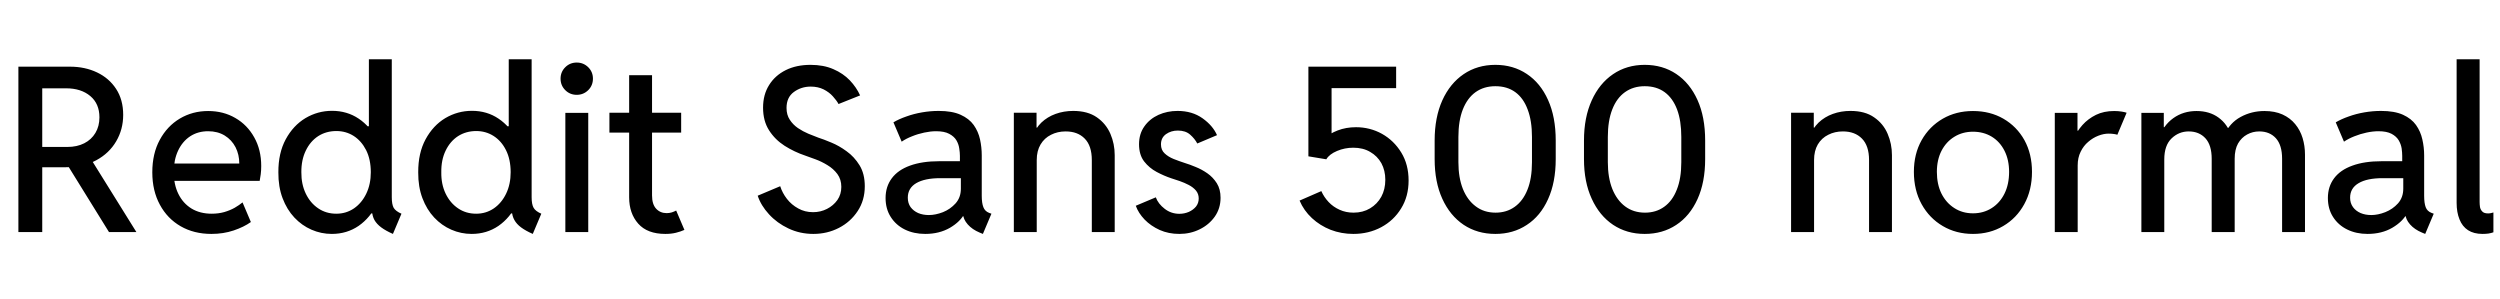 <svg xmlns="http://www.w3.org/2000/svg" xmlns:xlink="http://www.w3.org/1999/xlink" width="260.988" height="31.172"><path fill="black" d="M6.82 17.46L3.60 17.46L3.60 15.34L7.04 15.34Q8.04 15.34 8.79 14.96Q9.54 14.58 9.96 13.88Q10.38 13.18 10.38 12.25L10.38 12.25Q10.38 10.83 9.43 10.03Q8.47 9.22 6.90 9.22L6.90 9.22L3.60 9.22L3.60 6.96L7.30 6.96Q8.87 6.96 10.13 7.56Q11.39 8.16 12.12 9.28Q12.86 10.41 12.86 11.99L12.86 11.99Q12.86 13.51 12.13 14.75Q11.40 16.00 10.05 16.73Q8.70 17.46 6.82 17.46L6.82 17.46ZM4.41 24.23L1.92 24.23L1.92 6.96L4.41 6.96L4.41 24.23ZM14.24 24.23L11.38 24.23L6.96 17.09L8.87 15.60L14.24 24.23ZM22.07 24.42L22.07 24.42Q20.25 24.42 18.86 23.62Q17.47 22.82 16.69 21.37Q15.90 19.92 15.90 17.99L15.90 17.99Q15.90 16.03 16.68 14.60Q17.45 13.17 18.77 12.38Q20.10 11.59 21.73 11.59L21.73 11.59Q23.32 11.59 24.57 12.32Q25.82 13.04 26.54 14.34Q27.27 15.63 27.27 17.33L27.27 17.33Q27.27 17.80 27.22 18.19Q27.16 18.59 27.11 18.88L27.11 18.88L17.71 18.88L17.71 17.07L24.98 17.07Q24.98 16.14 24.59 15.37Q24.19 14.60 23.46 14.15Q22.72 13.70 21.73 13.70L21.73 13.70Q20.66 13.70 19.85 14.23Q19.04 14.77 18.59 15.73Q18.14 16.69 18.14 17.96L18.14 17.96Q18.14 19.27 18.62 20.24Q19.10 21.22 19.99 21.77Q20.88 22.31 22.10 22.31L22.10 22.31Q22.80 22.31 23.41 22.14Q24.02 21.96 24.50 21.69Q24.98 21.41 25.32 21.13L25.32 21.13L26.19 23.18Q25.46 23.70 24.39 24.06Q23.32 24.42 22.07 24.42ZM41.91 22.31L41.02 24.42Q40.27 24.09 39.80 23.74Q39.33 23.39 39.09 22.97Q38.86 22.55 38.84 22.01L38.84 22.01L39.34 22.28L38.21 22.28L38.82 20.87L38.82 14.44L38.24 13.18L38.51 13.18L38.51 6.19L40.90 6.19L40.90 20.59Q40.90 21.34 41.10 21.70Q41.31 22.05 41.91 22.31L41.91 22.31ZM34.64 24.42L34.64 24.42Q33.53 24.42 32.52 23.98Q31.51 23.54 30.73 22.71Q29.95 21.88 29.50 20.69Q29.05 19.50 29.06 17.99L29.06 17.99Q29.05 15.98 29.83 14.54Q30.61 13.10 31.89 12.33Q33.18 11.57 34.66 11.57L34.66 11.57Q36.23 11.57 37.45 12.39Q38.67 13.21 39.37 14.65Q40.07 16.09 40.08 17.96L40.08 17.96Q40.07 19.80 39.36 21.27Q38.66 22.73 37.44 23.58Q36.21 24.42 34.64 24.42ZM35.11 22.31L35.11 22.31Q36.14 22.31 36.96 21.75Q37.77 21.19 38.24 20.21Q38.71 19.23 38.71 17.98L38.71 17.98Q38.71 16.64 38.22 15.67Q37.73 14.71 36.92 14.19Q36.11 13.68 35.12 13.68L35.12 13.68Q34.05 13.68 33.22 14.21Q32.39 14.75 31.92 15.73Q31.45 16.70 31.46 17.98L31.46 17.98Q31.45 19.23 31.92 20.21Q32.39 21.19 33.22 21.75Q34.04 22.31 35.11 22.31ZM56.51 22.31L55.62 24.42Q54.87 24.09 54.40 23.74Q53.93 23.39 53.70 22.97Q53.46 22.55 53.44 22.01L53.44 22.01L53.94 22.28L52.82 22.28L53.43 20.87L53.43 14.44L52.84 13.18L53.11 13.18L53.11 6.19L55.50 6.19L55.50 20.59Q55.50 21.34 55.71 21.70Q55.91 22.05 56.51 22.31L56.51 22.31ZM49.24 24.42L49.24 24.42Q48.13 24.42 47.12 23.98Q46.11 23.54 45.33 22.71Q44.55 21.88 44.10 20.69Q43.65 19.50 43.66 17.99L43.66 17.99Q43.65 15.98 44.43 14.54Q45.21 13.10 46.49 12.33Q47.78 11.57 49.27 11.57L49.27 11.57Q50.84 11.57 52.05 12.39Q53.27 13.21 53.97 14.65Q54.67 16.09 54.68 17.96L54.68 17.96Q54.67 19.80 53.96 21.27Q53.26 22.73 52.04 23.58Q50.81 24.42 49.24 24.42ZM49.71 22.31L49.71 22.31Q50.74 22.31 51.56 21.75Q52.37 21.19 52.84 20.21Q53.31 19.23 53.31 17.98L53.31 17.98Q53.31 16.64 52.82 15.67Q52.34 14.71 51.52 14.19Q50.71 13.68 49.72 13.68L49.72 13.68Q48.66 13.68 47.82 14.21Q46.99 14.75 46.52 15.73Q46.05 16.70 46.07 17.98L46.07 17.98Q46.05 19.23 46.52 20.21Q46.99 21.19 47.82 21.75Q48.64 22.31 49.71 22.31ZM61.41 24.23L59.02 24.23L59.02 11.78L61.41 11.78L61.41 24.23ZM60.21 9.90L60.21 9.90Q59.50 9.90 59.01 9.41Q58.52 8.92 58.52 8.21L58.52 8.21Q58.52 7.51 59.01 7.02Q59.50 6.53 60.21 6.53L60.21 6.53Q60.91 6.53 61.41 7.02Q61.90 7.51 61.90 8.21L61.90 8.21Q61.90 8.92 61.41 9.41Q60.91 9.90 60.21 9.90ZM69.46 24.42L69.46 24.42Q67.58 24.42 66.63 23.35Q65.68 22.28 65.68 20.60L65.68 20.60L65.68 7.85L68.07 7.85L68.07 20.40Q68.07 21.33 68.50 21.79Q68.93 22.25 69.60 22.25L69.60 22.25Q69.89 22.25 70.14 22.17Q70.38 22.09 70.59 21.98L70.59 21.98L71.45 24Q71.05 24.18 70.56 24.30Q70.08 24.42 69.46 24.42ZM71.11 13.84L63.62 13.84L63.62 11.77L71.11 11.77L71.11 13.84ZM84.91 24.42L84.91 24.42Q83.51 24.42 82.31 23.85Q81.12 23.29 80.28 22.37Q79.44 21.46 79.10 20.43L79.10 20.43L81.45 19.44Q81.67 20.14 82.15 20.76Q82.63 21.38 83.33 21.76Q84.02 22.15 84.88 22.15L84.88 22.15Q85.66 22.15 86.33 21.81Q87 21.47 87.42 20.88Q87.83 20.29 87.83 19.51L87.83 19.51Q87.83 18.73 87.42 18.17Q87 17.61 86.38 17.24Q85.76 16.86 85.13 16.63Q84.50 16.41 84.08 16.25L84.08 16.25Q82.92 15.86 81.91 15.22Q80.91 14.58 80.29 13.61Q79.66 12.63 79.66 11.24L79.66 11.24Q79.66 9.88 80.29 8.88Q80.91 7.88 82.03 7.32Q83.14 6.77 84.61 6.77L84.61 6.77Q85.98 6.77 87 7.22Q88.02 7.66 88.72 8.39Q89.41 9.12 89.79 9.96L89.79 9.96L87.54 10.86Q87.34 10.49 86.95 10.06Q86.57 9.63 85.98 9.33Q85.39 9.04 84.63 9.04L84.63 9.04Q83.65 9.04 82.88 9.60Q82.11 10.16 82.11 11.27L82.11 11.27Q82.11 11.99 82.45 12.50Q82.78 13.01 83.30 13.37Q83.82 13.72 84.39 13.96Q84.96 14.20 85.43 14.37L85.43 14.37Q85.97 14.54 86.78 14.88Q87.59 15.21 88.38 15.79Q89.18 16.36 89.73 17.25Q90.28 18.14 90.28 19.44L90.28 19.44Q90.28 20.91 89.54 22.03Q88.80 23.16 87.58 23.79Q86.36 24.42 84.91 24.42ZM96.59 24.42L96.59 24.42Q95.40 24.42 94.46 23.96Q93.53 23.50 92.99 22.65Q92.45 21.81 92.45 20.67L92.45 20.67Q92.45 19.48 93.10 18.61Q93.75 17.74 95.00 17.29Q96.26 16.83 98.05 16.83L98.05 16.83L100.70 16.83L100.70 18.60L98.16 18.60Q96.54 18.60 95.65 19.12Q94.77 19.64 94.77 20.64L94.77 20.64Q94.77 21.21 95.06 21.62Q95.36 22.02 95.85 22.24Q96.35 22.45 96.97 22.45L96.97 22.45Q97.66 22.45 98.44 22.15Q99.21 21.84 99.76 21.23Q100.31 20.61 100.31 19.70L100.31 19.70L100.31 18.41L100.21 17.72L100.21 16.27Q100.21 15.93 100.14 15.49Q100.08 15.05 99.84 14.64Q99.60 14.24 99.09 13.97Q98.59 13.70 97.72 13.70L97.72 13.70Q97.15 13.70 96.49 13.84Q95.82 13.98 95.21 14.23Q94.59 14.47 94.13 14.79L94.13 14.79L93.27 12.77Q93.84 12.43 94.62 12.16Q95.39 11.88 96.26 11.73Q97.13 11.58 97.99 11.58L97.99 11.58Q99.40 11.58 100.28 11.98Q101.17 12.38 101.65 13.05Q102.13 13.73 102.31 14.55Q102.49 15.38 102.49 16.22L102.49 16.22L102.49 20.44Q102.49 21.20 102.66 21.63Q102.82 22.05 103.25 22.22L103.25 22.22L103.50 22.31L102.61 24.42L102.27 24.28Q101.50 23.96 101.03 23.43Q100.56 22.89 100.54 22.35L100.54 22.35L100.99 22.57L100.15 22.57L100.72 22.24Q100.28 23.13 99.17 23.78Q98.06 24.42 96.59 24.42ZM108.23 24.23L105.84 24.23L105.84 11.77L108.21 11.77L108.21 13.32L108.69 13.32L107.79 14.29Q108.08 13.41 108.71 12.80Q109.34 12.20 110.20 11.89Q111.06 11.58 112.04 11.58L112.04 11.58Q113.55 11.58 114.51 12.25Q115.46 12.91 115.92 13.97Q116.37 15.02 116.37 16.20L116.37 16.20L116.37 24.23L113.98 24.23L113.98 16.71Q113.98 15.22 113.24 14.47Q112.51 13.72 111.25 13.72L111.25 13.72Q110.40 13.72 109.72 14.07Q109.03 14.41 108.63 15.08Q108.23 15.75 108.23 16.71L108.23 16.71L108.23 24.23ZM123.12 24.42L123.12 24.42Q121.99 24.42 121.07 24.01Q120.14 23.59 119.49 22.92Q118.84 22.24 118.57 21.48L118.57 21.48L120.66 20.60Q120.91 21.28 121.59 21.80Q122.26 22.32 123.12 22.32L123.12 22.32Q123.64 22.32 124.11 22.12Q124.57 21.91 124.86 21.56Q125.14 21.20 125.14 20.72L125.14 20.72Q125.14 20.24 124.85 19.89Q124.56 19.55 124.10 19.31Q123.64 19.07 123.15 18.90Q122.66 18.74 122.27 18.61L122.27 18.61Q121.52 18.36 120.75 17.95Q119.98 17.54 119.44 16.85Q118.91 16.15 118.91 15.06L118.91 15.06Q118.91 13.97 119.47 13.19Q120.02 12.41 120.94 11.99Q121.86 11.58 122.93 11.58L122.93 11.58Q124.46 11.58 125.54 12.35Q126.61 13.11 127.05 14.11L127.05 14.11L124.99 14.98Q124.73 14.48 124.25 14.06Q123.77 13.63 122.96 13.63L122.96 13.63Q122.26 13.63 121.73 14.00Q121.20 14.38 121.20 15.07L121.20 15.07Q121.20 15.66 121.58 16.01Q121.96 16.37 122.53 16.60Q123.11 16.83 123.70 17.02L123.70 17.02Q124.20 17.17 124.82 17.43Q125.45 17.68 126.04 18.09Q126.63 18.50 127.03 19.13Q127.42 19.75 127.42 20.65L127.42 20.65Q127.42 21.75 126.82 22.61Q126.22 23.46 125.24 23.94Q124.27 24.42 123.12 24.42ZM141.28 24.42L141.28 24.42Q140.03 24.42 138.91 23.99Q137.80 23.55 136.96 22.77Q136.11 21.98 135.67 20.94L135.67 20.94L137.94 19.95Q138.22 20.58 138.70 21.09Q139.18 21.60 139.85 21.90Q140.51 22.20 141.30 22.20L141.30 22.20Q142.28 22.20 143.03 21.75Q143.78 21.30 144.20 20.54Q144.62 19.77 144.62 18.77L144.62 18.77Q144.62 17.80 144.21 17.04Q143.79 16.29 143.04 15.86Q142.30 15.42 141.28 15.42L141.28 15.42Q140.38 15.42 139.58 15.76Q138.77 16.10 138.46 16.63L138.46 16.63L136.59 16.32L136.59 6.96L145.75 6.96L145.75 9.20L139.01 9.20L139.01 15.27L138.41 14.37Q138.77 13.96 139.64 13.62Q140.51 13.28 141.56 13.28L141.56 13.28Q143.02 13.28 144.27 13.97Q145.52 14.67 146.29 15.93Q147.05 17.18 147.05 18.84L147.05 18.84Q147.05 20.51 146.27 21.76Q145.50 23.02 144.19 23.72Q142.88 24.42 141.28 24.42ZM156.11 24.42L156.11 24.42Q154.23 24.42 152.80 23.47Q151.37 22.51 150.57 20.75Q149.77 19.00 149.77 16.61L149.77 16.61L149.77 14.67Q149.77 12.26 150.57 10.48Q151.37 8.71 152.80 7.74Q154.23 6.77 156.11 6.77L156.11 6.77Q157.97 6.77 159.39 7.72Q160.82 8.67 161.61 10.44Q162.41 12.21 162.41 14.67L162.41 14.67L162.41 16.61Q162.41 19.03 161.61 20.79Q160.82 22.55 159.39 23.48Q157.97 24.42 156.11 24.42ZM156.13 22.20L156.13 22.20Q157.28 22.20 158.13 21.59Q158.99 20.98 159.46 19.80Q159.93 18.63 159.93 16.93L159.93 16.93L159.93 14.30Q159.93 12.61 159.48 11.43Q159.04 10.24 158.19 9.62Q157.34 9 156.11 9L156.11 9Q154.91 9 154.04 9.62Q153.18 10.24 152.71 11.43Q152.25 12.61 152.25 14.30L152.25 14.30L152.25 16.93Q152.25 18.55 152.72 19.73Q153.20 20.91 154.07 21.55Q154.93 22.20 156.13 22.20ZM171.70 24.42L171.70 24.42Q169.83 24.42 168.40 23.47Q166.97 22.51 166.17 20.75Q165.36 19.00 165.36 16.61L165.36 16.61L165.36 14.67Q165.36 12.26 166.17 10.48Q166.97 8.71 168.40 7.74Q169.83 6.77 171.70 6.77L171.70 6.77Q173.57 6.77 174.99 7.72Q176.41 8.67 177.21 10.44Q178.01 12.21 178.01 14.67L178.01 14.67L178.01 16.61Q178.01 19.03 177.21 20.79Q176.41 22.55 174.99 23.48Q173.57 24.42 171.70 24.42ZM171.73 22.20L171.73 22.20Q172.88 22.20 173.73 21.59Q174.59 20.98 175.05 19.80Q175.52 18.63 175.52 16.93L175.52 16.93L175.52 14.30Q175.52 12.61 175.08 11.43Q174.63 10.24 173.78 9.62Q172.93 9 171.70 9L171.70 9Q170.51 9 169.64 9.62Q168.77 10.24 168.31 11.43Q167.85 12.61 167.85 14.30L167.85 14.30L167.85 16.93Q167.85 18.55 168.32 19.73Q168.80 20.91 169.66 21.55Q170.53 22.20 171.73 22.20ZM189.38 24.23L186.98 24.23L186.98 11.77L189.35 11.77L189.35 13.32L189.83 13.32L188.93 14.29Q189.22 13.41 189.85 12.80Q190.48 12.20 191.34 11.89Q192.20 11.58 193.18 11.58L193.18 11.58Q194.70 11.58 195.65 12.25Q196.61 12.91 197.06 13.97Q197.51 15.02 197.51 16.20L197.51 16.20L197.51 24.23L195.12 24.23L195.12 16.71Q195.12 15.22 194.38 14.47Q193.65 13.72 192.39 13.72L192.39 13.72Q191.54 13.72 190.86 14.07Q190.17 14.41 189.77 15.08Q189.38 15.75 189.38 16.71L189.38 16.71L189.38 24.23ZM205.97 24.42L205.97 24.42Q204.21 24.42 202.82 23.60Q201.42 22.78 200.61 21.32Q199.80 19.85 199.80 17.94L199.80 17.94Q199.80 16.07 200.61 14.63Q201.42 13.20 202.82 12.39Q204.21 11.59 205.97 11.59L205.97 11.59Q207.75 11.59 209.14 12.39Q210.54 13.20 211.34 14.63Q212.13 16.07 212.13 17.94L212.13 17.94Q212.13 19.85 211.32 21.32Q210.52 22.78 209.12 23.60Q207.73 24.42 205.97 24.42ZM205.97 22.27L205.97 22.27Q207.07 22.27 207.93 21.72Q208.78 21.18 209.26 20.21Q209.74 19.24 209.74 17.94L209.74 17.94Q209.74 16.69 209.26 15.74Q208.78 14.79 207.93 14.27Q207.07 13.75 205.97 13.75L205.97 13.75Q204.89 13.75 204.04 14.27Q203.18 14.79 202.69 15.73Q202.20 16.68 202.20 17.94L202.20 17.94Q202.20 19.24 202.68 20.21Q203.17 21.18 204.02 21.72Q204.87 22.27 205.97 22.27ZM216.90 24.23L214.51 24.23L214.51 11.78L216.88 11.78L216.88 13.64L217.21 13.64L216.49 14.44Q216.82 13.71 217.40 13.05Q217.98 12.40 218.81 11.99Q219.63 11.59 220.71 11.59L220.71 11.59Q221.13 11.59 221.50 11.65Q221.86 11.71 222.01 11.77L222.01 11.77L221.04 14.07Q220.96 14.03 220.70 13.99Q220.44 13.95 220.13 13.95L220.13 13.95Q219.61 13.95 219.05 14.17Q218.48 14.39 218.00 14.81Q217.51 15.22 217.21 15.84Q216.90 16.46 216.90 17.27L216.90 17.27L216.90 24.23ZM225.94 24.23L223.55 24.23L223.55 11.78L225.89 11.78L225.89 13.28L226.30 13.28L225.36 14.44Q225.84 13.08 226.89 12.33Q227.93 11.59 229.31 11.59L229.31 11.59Q230.67 11.59 231.61 12.28Q232.55 12.97 232.89 14.09L232.89 14.09L232.07 13.35L233.21 13.35L232.21 14.09Q232.77 12.83 233.91 12.21Q235.05 11.59 236.40 11.59L236.40 11.59Q237.48 11.59 238.28 11.95Q239.09 12.32 239.61 12.96Q240.13 13.59 240.38 14.41Q240.63 15.23 240.63 16.14L240.63 16.14L240.63 24.23L238.24 24.23L238.24 16.57Q238.24 15.16 237.60 14.44Q236.95 13.72 235.86 13.72L235.86 13.72Q235.17 13.72 234.59 14.04Q234 14.36 233.64 14.98Q233.29 15.61 233.29 16.57L233.29 16.57L233.29 24.23L230.89 24.23L230.89 16.57Q230.89 15.16 230.24 14.44Q229.58 13.72 228.49 13.72L228.49 13.72Q227.46 13.72 226.70 14.45Q225.94 15.18 225.94 16.65L225.94 16.65L225.94 24.23ZM247.16 24.42L247.16 24.42Q245.98 24.42 245.04 23.96Q244.10 23.50 243.56 22.65Q243.02 21.81 243.02 20.67L243.02 20.67Q243.02 19.48 243.67 18.61Q244.32 17.74 245.58 17.29Q246.83 16.83 248.63 16.83L248.63 16.83L251.27 16.83L251.27 18.60L248.73 18.60Q247.11 18.60 246.23 19.12Q245.34 19.64 245.34 20.64L245.34 20.64Q245.34 21.21 245.64 21.62Q245.93 22.02 246.43 22.24Q246.93 22.45 247.55 22.45L247.55 22.45Q248.24 22.45 249.01 22.15Q249.79 21.84 250.34 21.23Q250.89 20.61 250.89 19.70L250.89 19.70L250.89 18.41L250.78 17.72L250.78 16.27Q250.78 15.93 250.72 15.49Q250.65 15.05 250.41 14.64Q250.17 14.24 249.67 13.97Q249.16 13.70 248.30 13.70L248.30 13.70Q247.72 13.70 247.06 13.84Q246.40 13.98 245.78 14.23Q245.17 14.47 244.70 14.79L244.70 14.79L243.84 12.77Q244.42 12.43 245.19 12.16Q245.96 11.88 246.83 11.73Q247.70 11.58 248.57 11.58L248.57 11.58Q249.97 11.58 250.86 11.98Q251.74 12.38 252.22 13.05Q252.70 13.73 252.88 14.55Q253.07 15.38 253.07 16.22L253.07 16.22L253.07 20.44Q253.07 21.20 253.23 21.63Q253.39 22.05 253.83 22.22L253.83 22.22L254.07 22.31L253.18 24.42L252.84 24.28Q252.07 23.96 251.60 23.43Q251.13 22.89 251.11 22.35L251.11 22.35L251.57 22.57L250.72 22.57L251.30 22.24Q250.85 23.13 249.74 23.78Q248.64 24.42 247.16 24.42ZM259.17 24.42L259.17 24.42Q258.25 24.42 257.65 24.03Q257.05 23.64 256.76 22.90Q256.46 22.17 256.46 21.18L256.46 21.18L256.46 6.19L258.86 6.19L258.86 21.09Q258.86 21.34 258.90 21.62Q258.95 21.89 259.14 22.08Q259.32 22.28 259.75 22.28L259.75 22.28Q259.90 22.28 260.03 22.25Q260.17 22.22 260.30 22.18L260.30 22.18L260.30 24.25Q260.09 24.33 259.79 24.38Q259.49 24.42 259.17 24.42Z"/></svg>